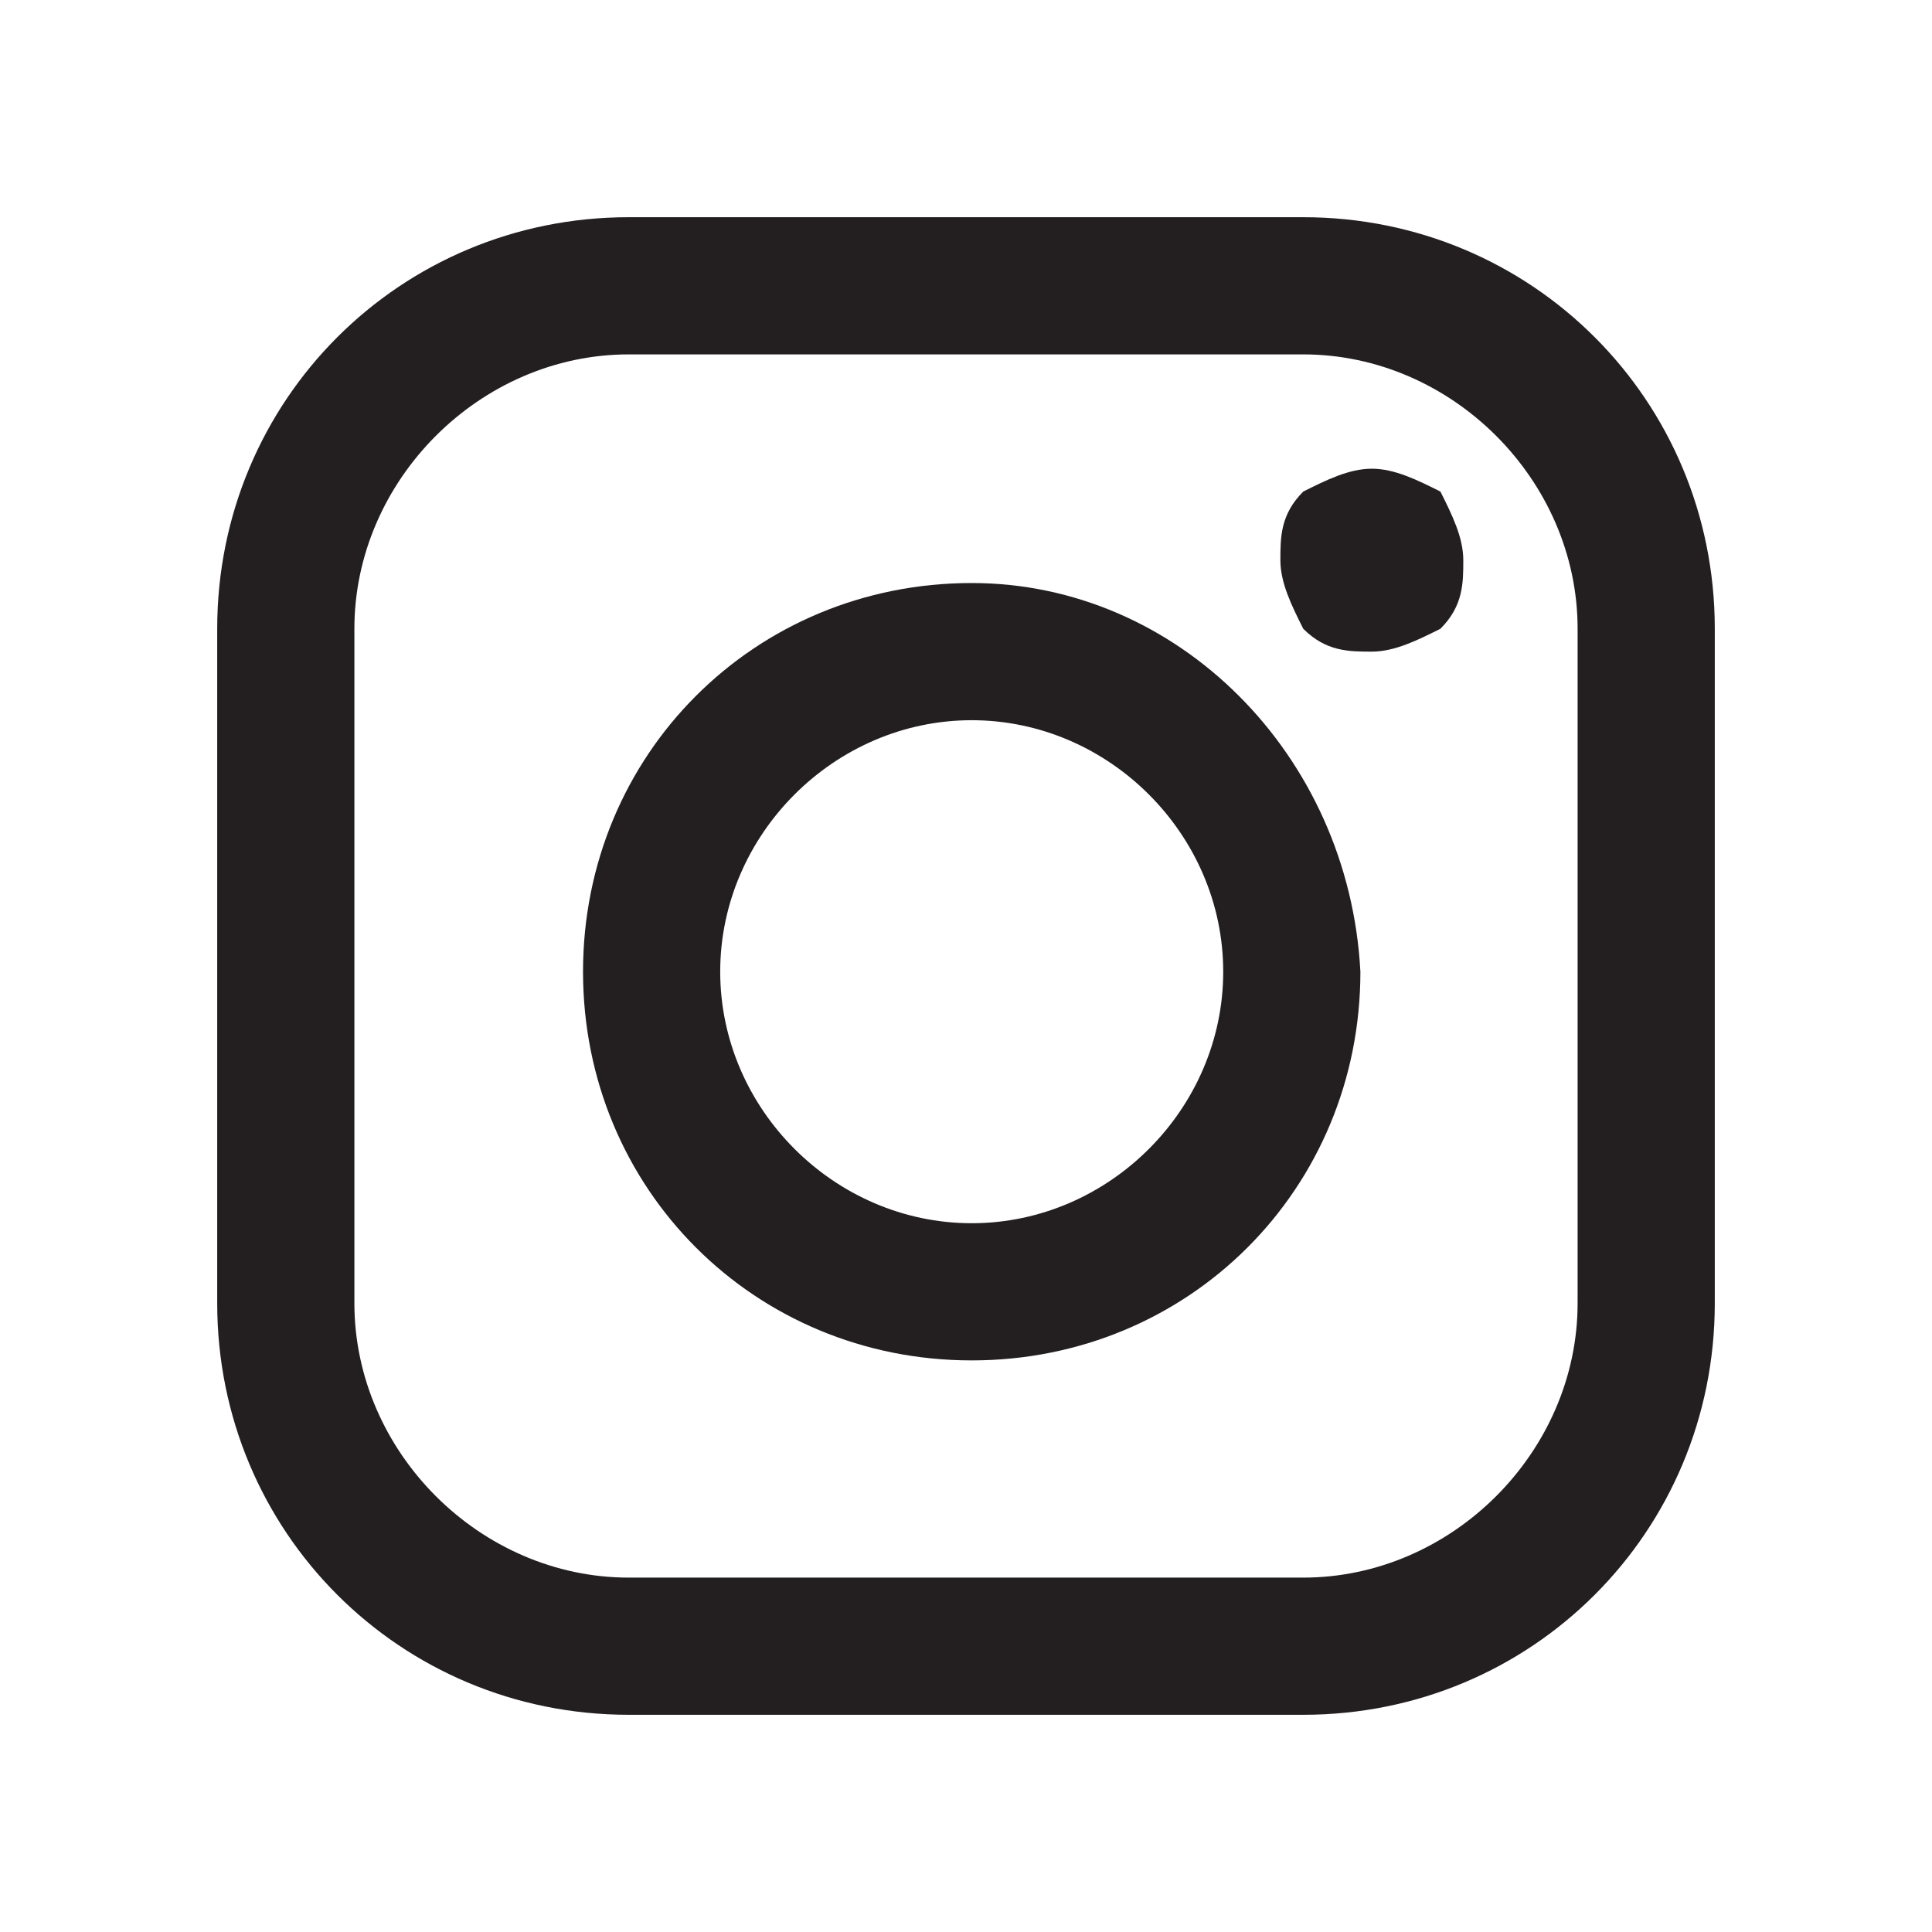 <?xml version="1.0" encoding="utf-8"?>
<!-- Generator: Adobe Illustrator 21.0.0, SVG Export Plug-In . SVG Version: 6.00 Build 0)  -->
<svg version="1.1" id="Layer_1" xmlns="http://www.w3.org/2000/svg" xmlns:xlink="http://www.w3.org/1999/xlink" x="0px" y="0px"
	 viewBox="0 0 16.9 16.9" style="enable-background:new 0 0 16.9 16.9;" xml:space="preserve">
<style type="text/css">
	.st0{fill:#231F20;}
</style>
<g>
	<path class="st0" d="M11.4,1.9H5.5c-2,0-3.6,1.6-3.6,3.6v5.9c0,2,1.6,3.6,3.6,3.6h5.9c2,0,3.6-1.6,3.6-3.6V5.5
		C15,3.5,13.4,1.9,11.4,1.9L11.4,1.9z M13.8,11.4c0,1.3-1.1,2.4-2.4,2.4H5.5c-1.3,0-2.4-1.1-2.4-2.4V5.5c0-1.3,1.1-2.4,2.4-2.4h5.9
		c1.3,0,2.4,1.1,2.4,2.4V11.4z M13.8,11.4"/>
	<path class="st0" d="M8.5,5.1c-1.9,0-3.4,1.5-3.4,3.4c0,1.9,1.5,3.4,3.4,3.4c1.9,0,3.4-1.5,3.4-3.4C11.8,6.6,10.3,5.1,8.5,5.1
		L8.5,5.1z M8.5,10.7c-1.2,0-2.2-1-2.2-2.2c0-1.2,1-2.2,2.2-2.2s2.2,1,2.2,2.2C10.7,9.7,9.7,10.7,8.5,10.7L8.5,10.7z M8.5,10.7"/>
	<path class="st0" d="M12,4.1c-0.2,0-0.4,0.1-0.6,0.2c-0.2,0.2-0.2,0.4-0.2,0.6c0,0.2,0.1,0.4,0.2,0.6c0.2,0.2,0.4,0.2,0.6,0.2
		c0.2,0,0.4-0.1,0.6-0.2c0.2-0.2,0.2-0.4,0.2-0.6c0-0.2-0.1-0.4-0.2-0.6C12.4,4.2,12.2,4.1,12,4.1L12,4.1z M12,4.1"/>
</g>
</svg>
